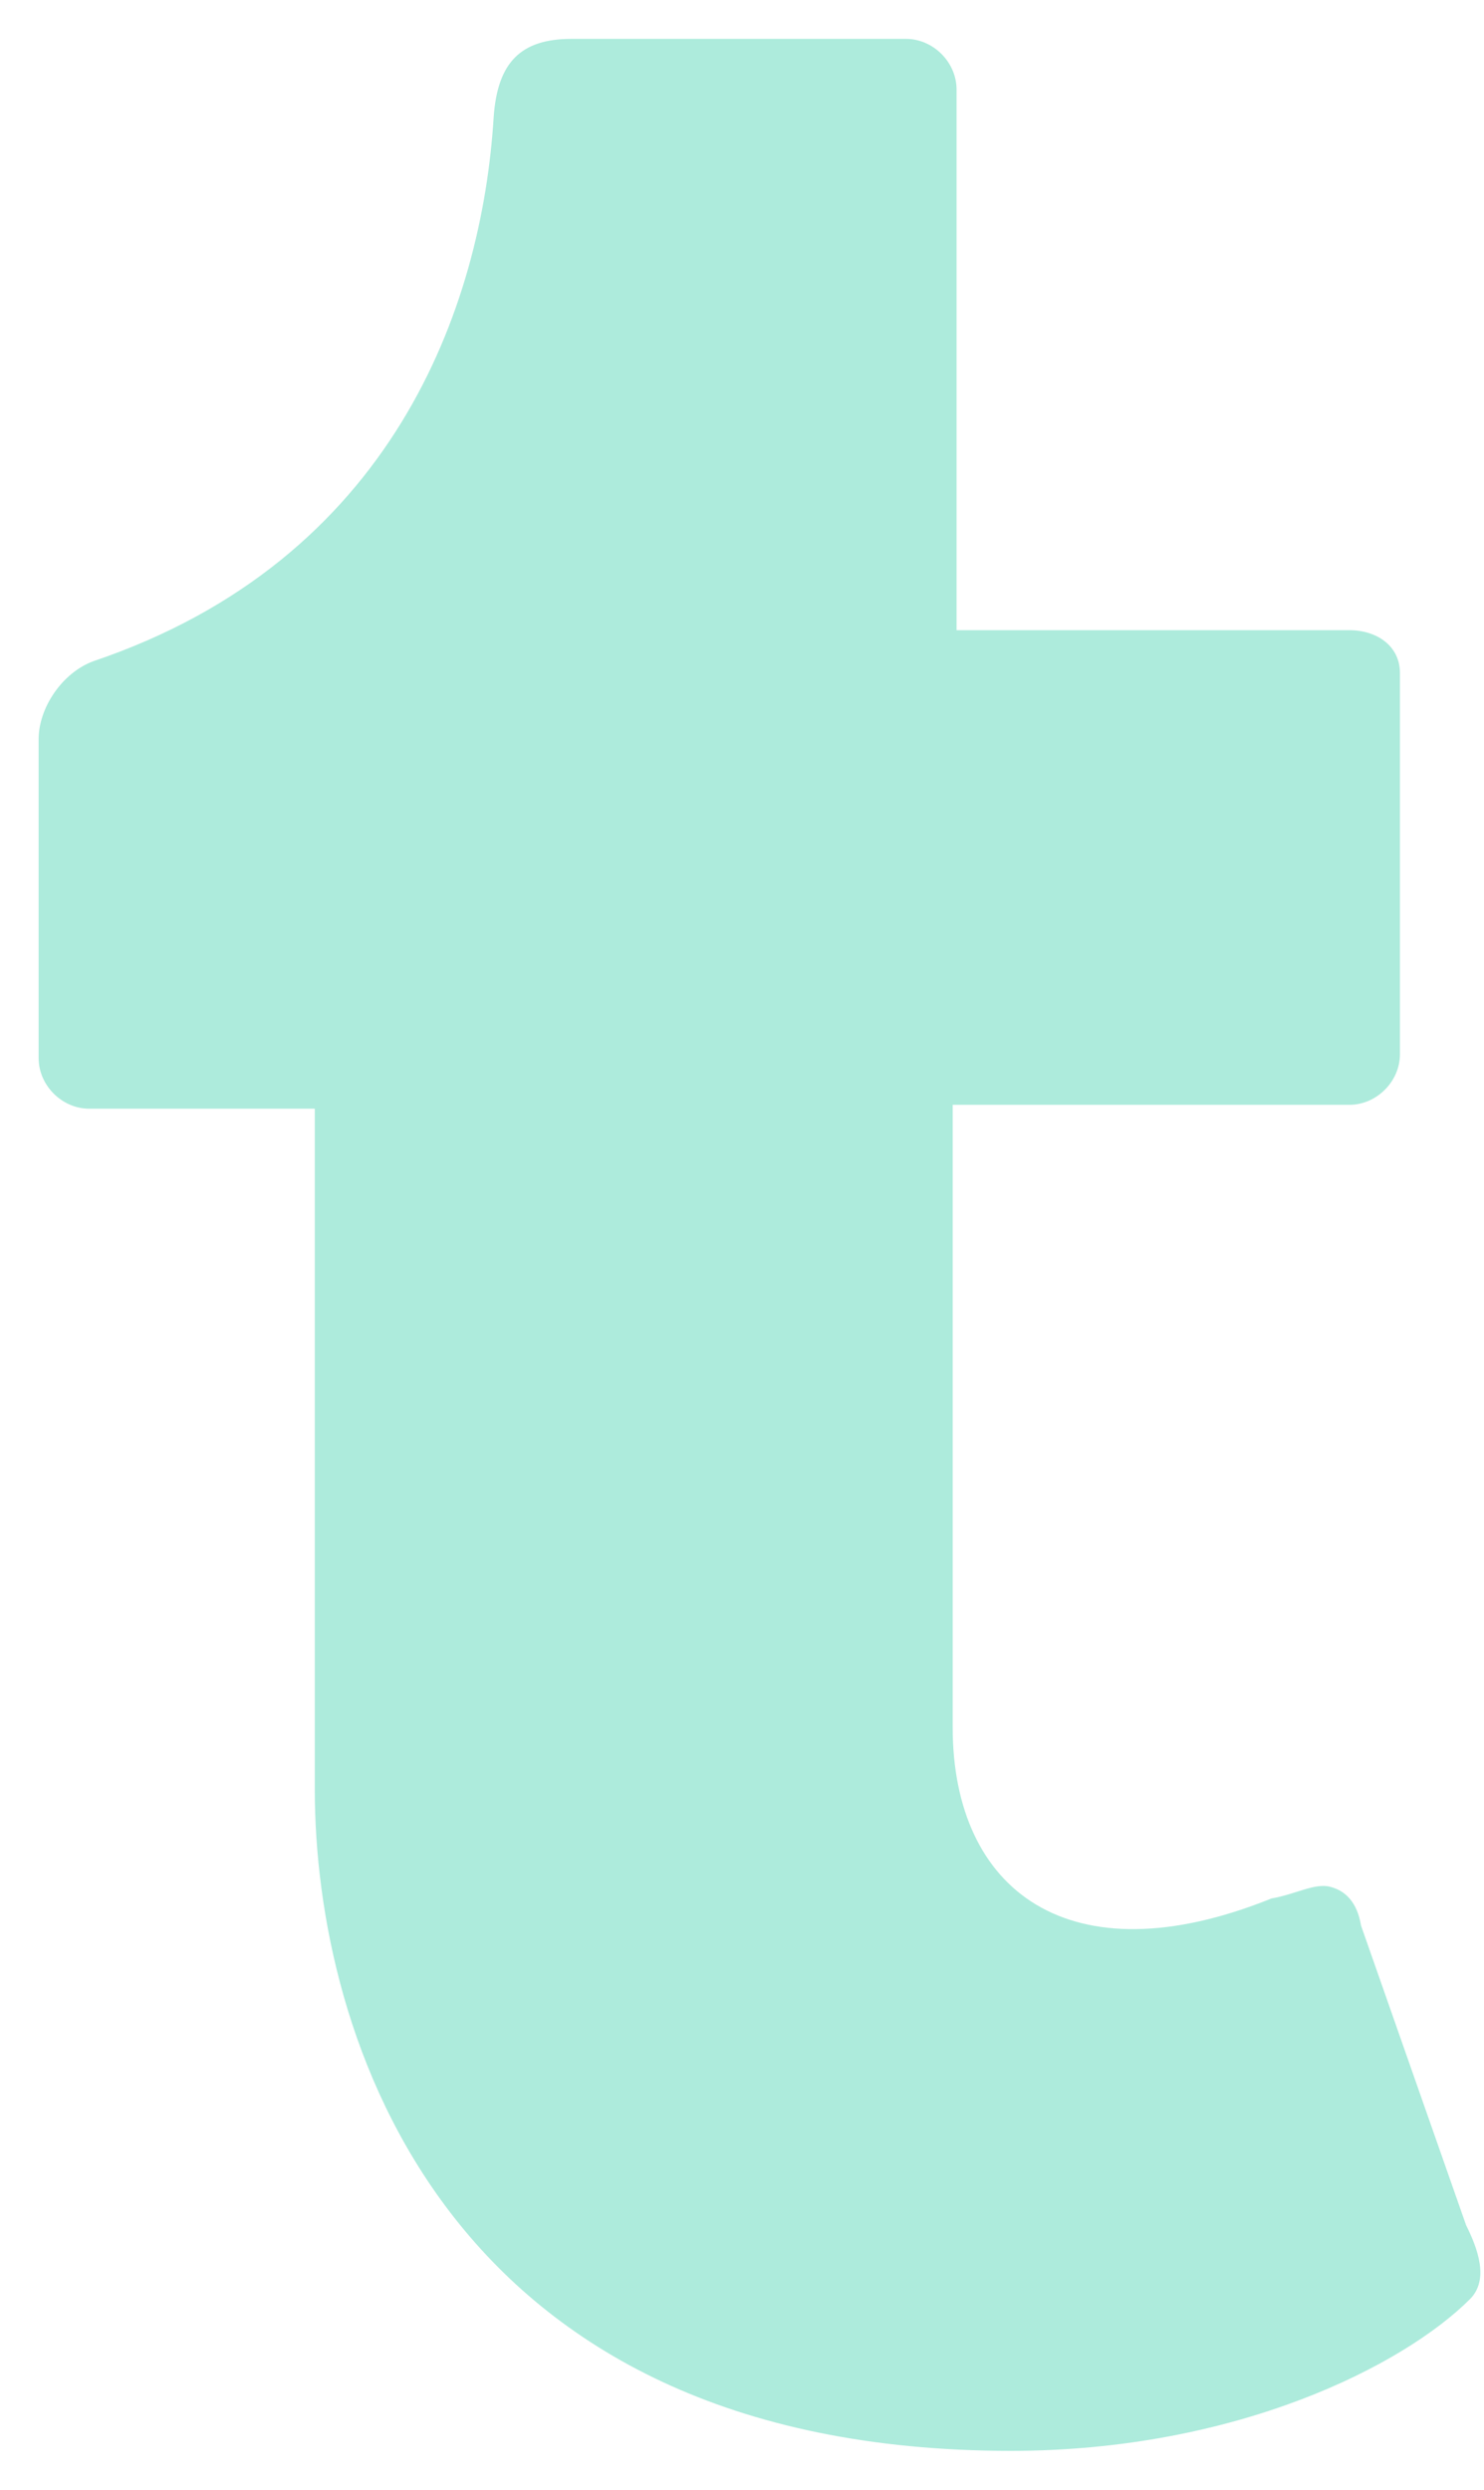 <svg width="31" height="52" viewBox="0 0 31 52" fill="none" xmlns="http://www.w3.org/2000/svg">
<path d="M30.707 48.019C29.326 49.4 25.832 51.188 21.119 51.188C9.257 51.188 6.576 42.494 6.576 37.375V23.156H1.863C1.294 23.156 0.807 22.669 0.807 22.1V15.438C0.807 14.787 1.294 14.056 1.944 13.812C8.201 11.7 10.069 6.419 10.313 2.438C10.394 1.3 10.882 0.812 11.938 0.812H18.926C19.494 0.812 19.982 1.3 19.982 1.869V13.162H28.188C28.757 13.162 29.244 13.488 29.244 14.056V22.019C29.244 22.587 28.757 23.075 28.188 23.075H19.901V36.075C19.901 39.487 22.338 41.356 26.563 39.65C27.051 39.569 27.457 39.325 27.782 39.406C28.107 39.487 28.351 39.731 28.432 40.219L30.626 46.475C30.869 46.962 31.113 47.612 30.707 48.019Z" fill="#ADEBDC"/>
</svg>
